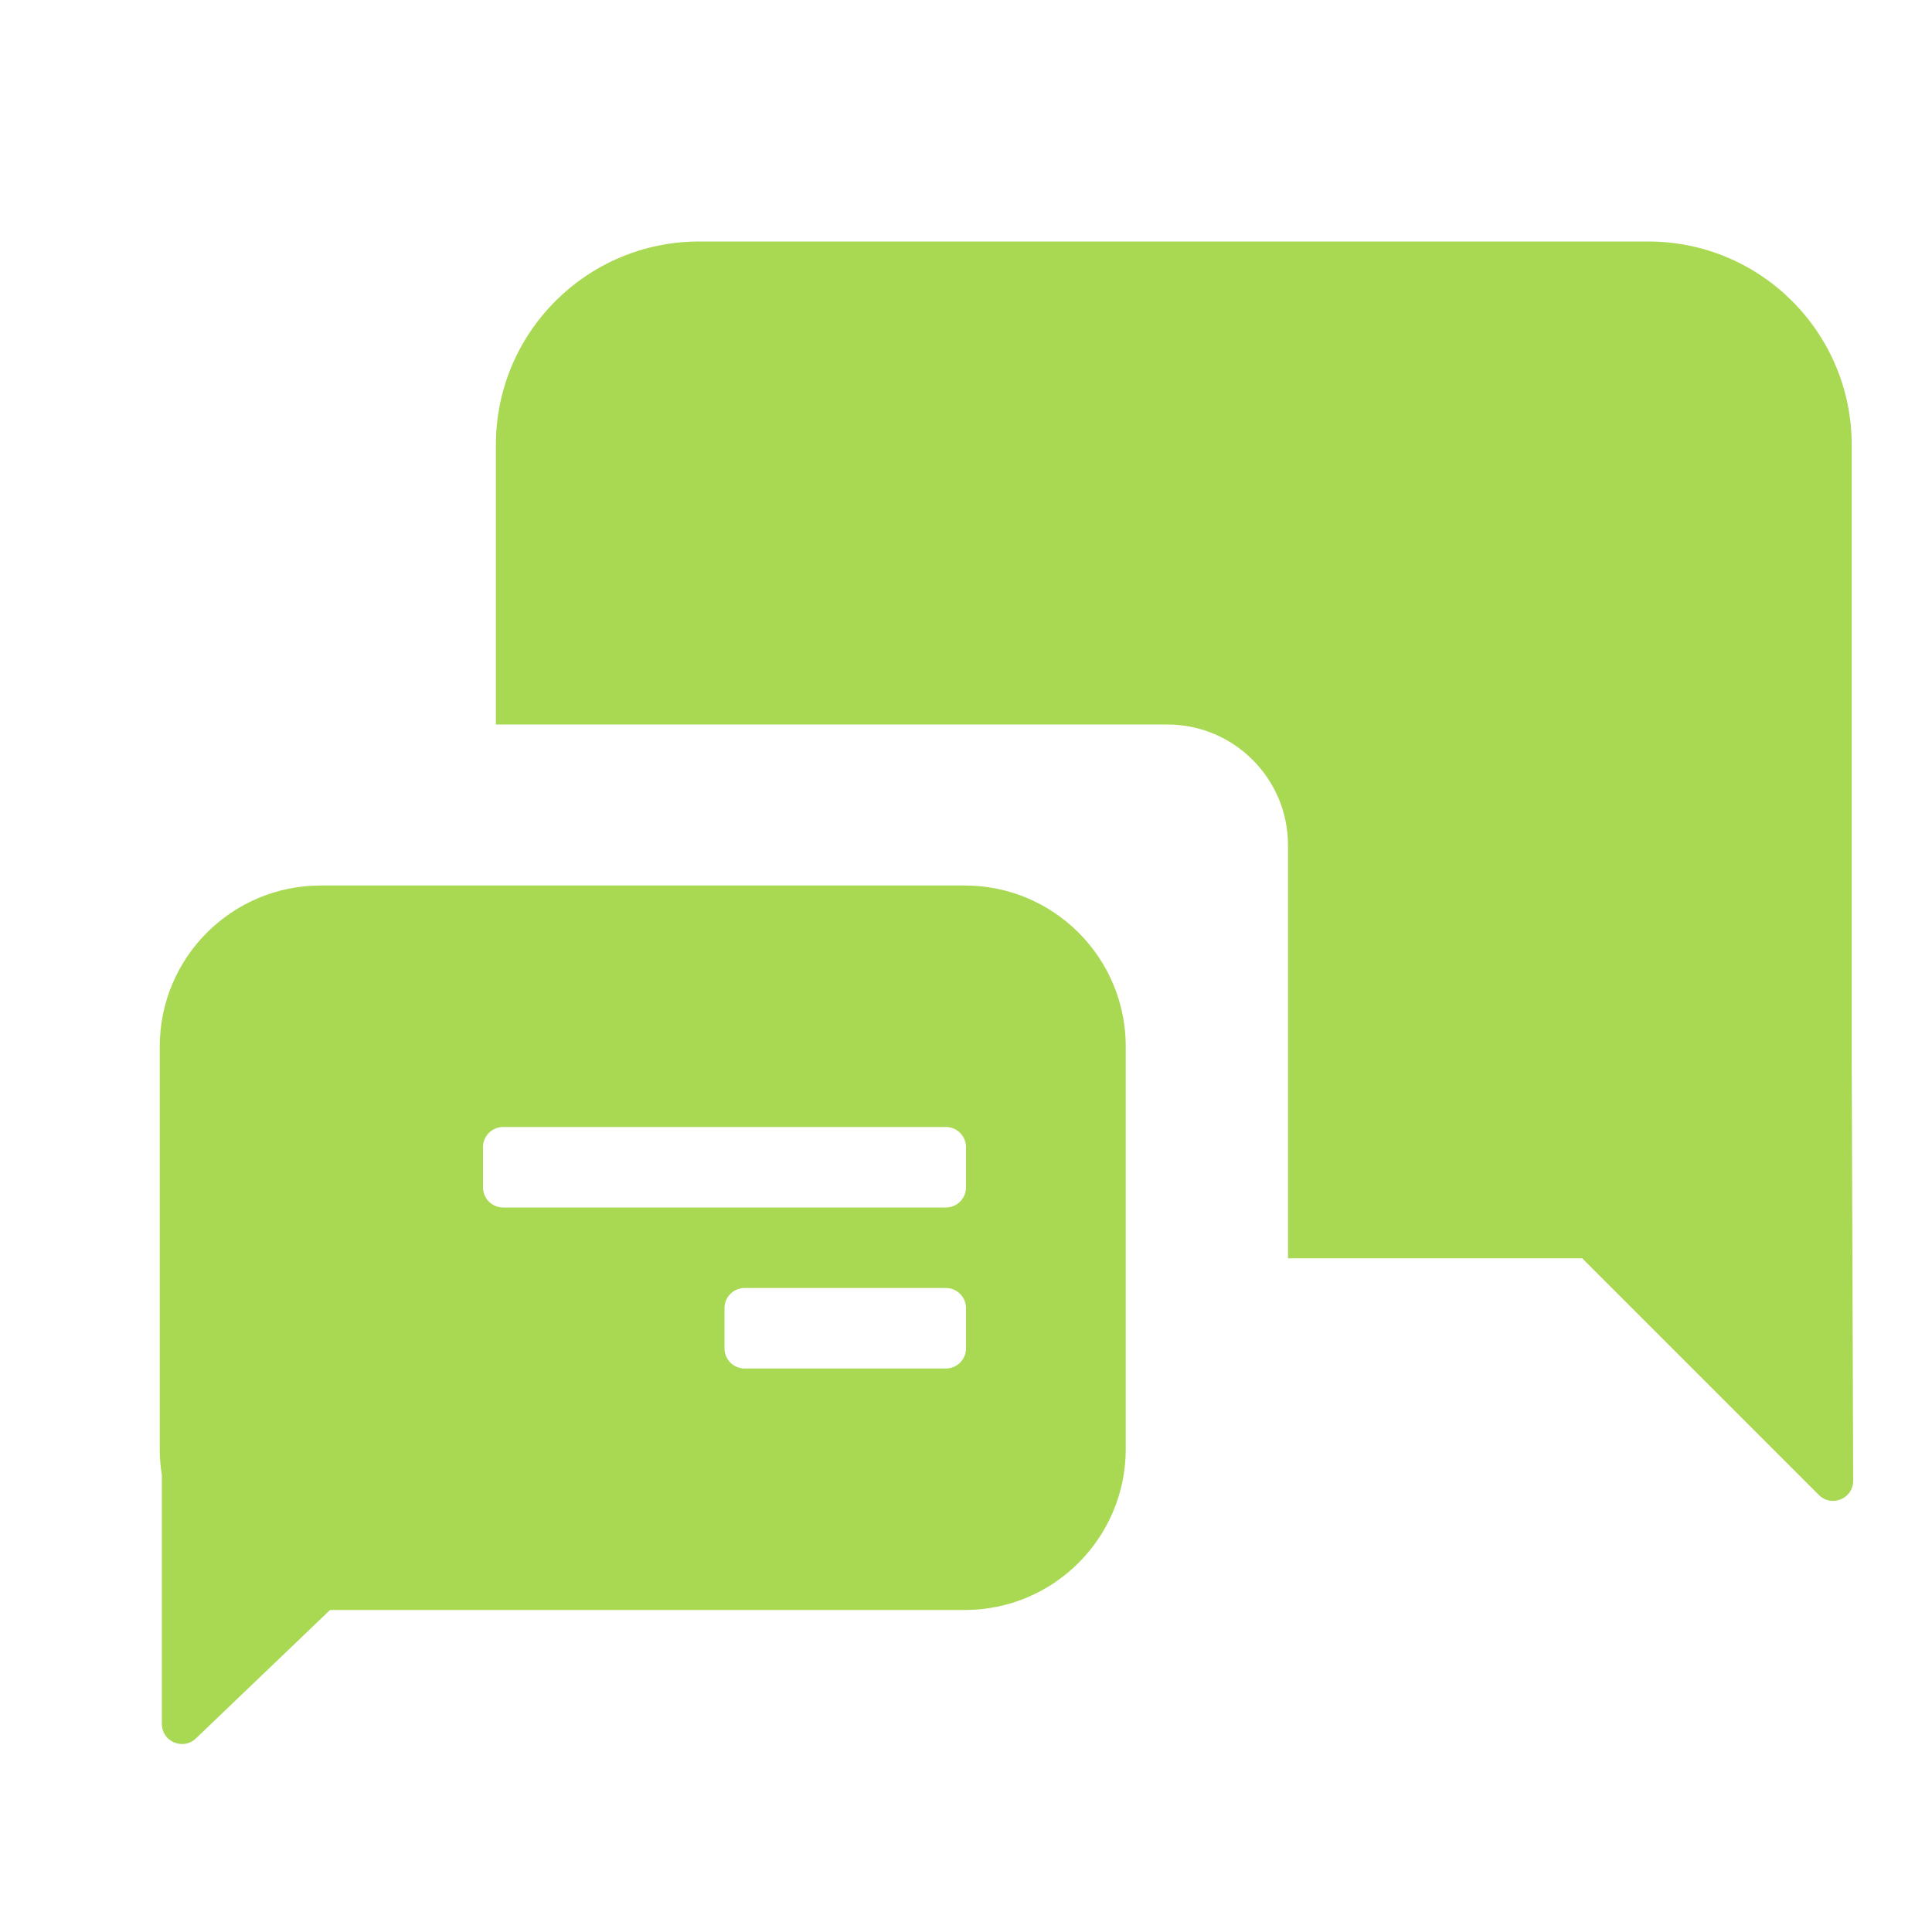 <svg width="48" height="48" viewBox="0 0 48 48" fill="none" xmlns="http://www.w3.org/2000/svg">
<g id="Stockholm-icons / Communication / Group-chat">
<path id="Combined Shape" fill-rule="evenodd" clip-rule="evenodd" d="M45.189 37.142C45.504 37.458 46.044 37.233 46.042 36.787L46.005 26.21V11.053C46.005 8.262 43.742 6 40.952 6H17.373C14.582 6 12.32 8.262 12.32 11.053V18H29C30.657 18 32 19.343 32 21V31.263H39.31L45.189 37.142Z" fill="#A9D953"/>
<path id="Combined Shape_2" fill-rule="evenodd" clip-rule="evenodd" d="M3.969 36V26C3.969 23.791 5.76 22 7.969 22H23.969C26.178 22 27.969 23.791 27.969 26V36C27.969 38.209 26.178 40 23.969 40H8.2L4.867 43.191C4.549 43.495 4.021 43.27 4.021 42.829V36.648C3.987 36.437 3.969 36.221 3.969 36ZM12 28.5C12 28.224 12.224 28 12.5 28H23.5C23.776 28 24 28.224 24 28.5V29.5C24 29.776 23.776 30 23.5 30H12.5C12.224 30 12 29.776 12 29.5V28.5ZM18.5 32C18.224 32 18 32.224 18 32.5V33.5C18 33.776 18.224 34 18.5 34H23.5C23.776 34 24 33.776 24 33.5V32.5C24 32.224 23.776 32 23.5 32H18.5Z" fill="#A9D953"/>
</g>
</svg>
